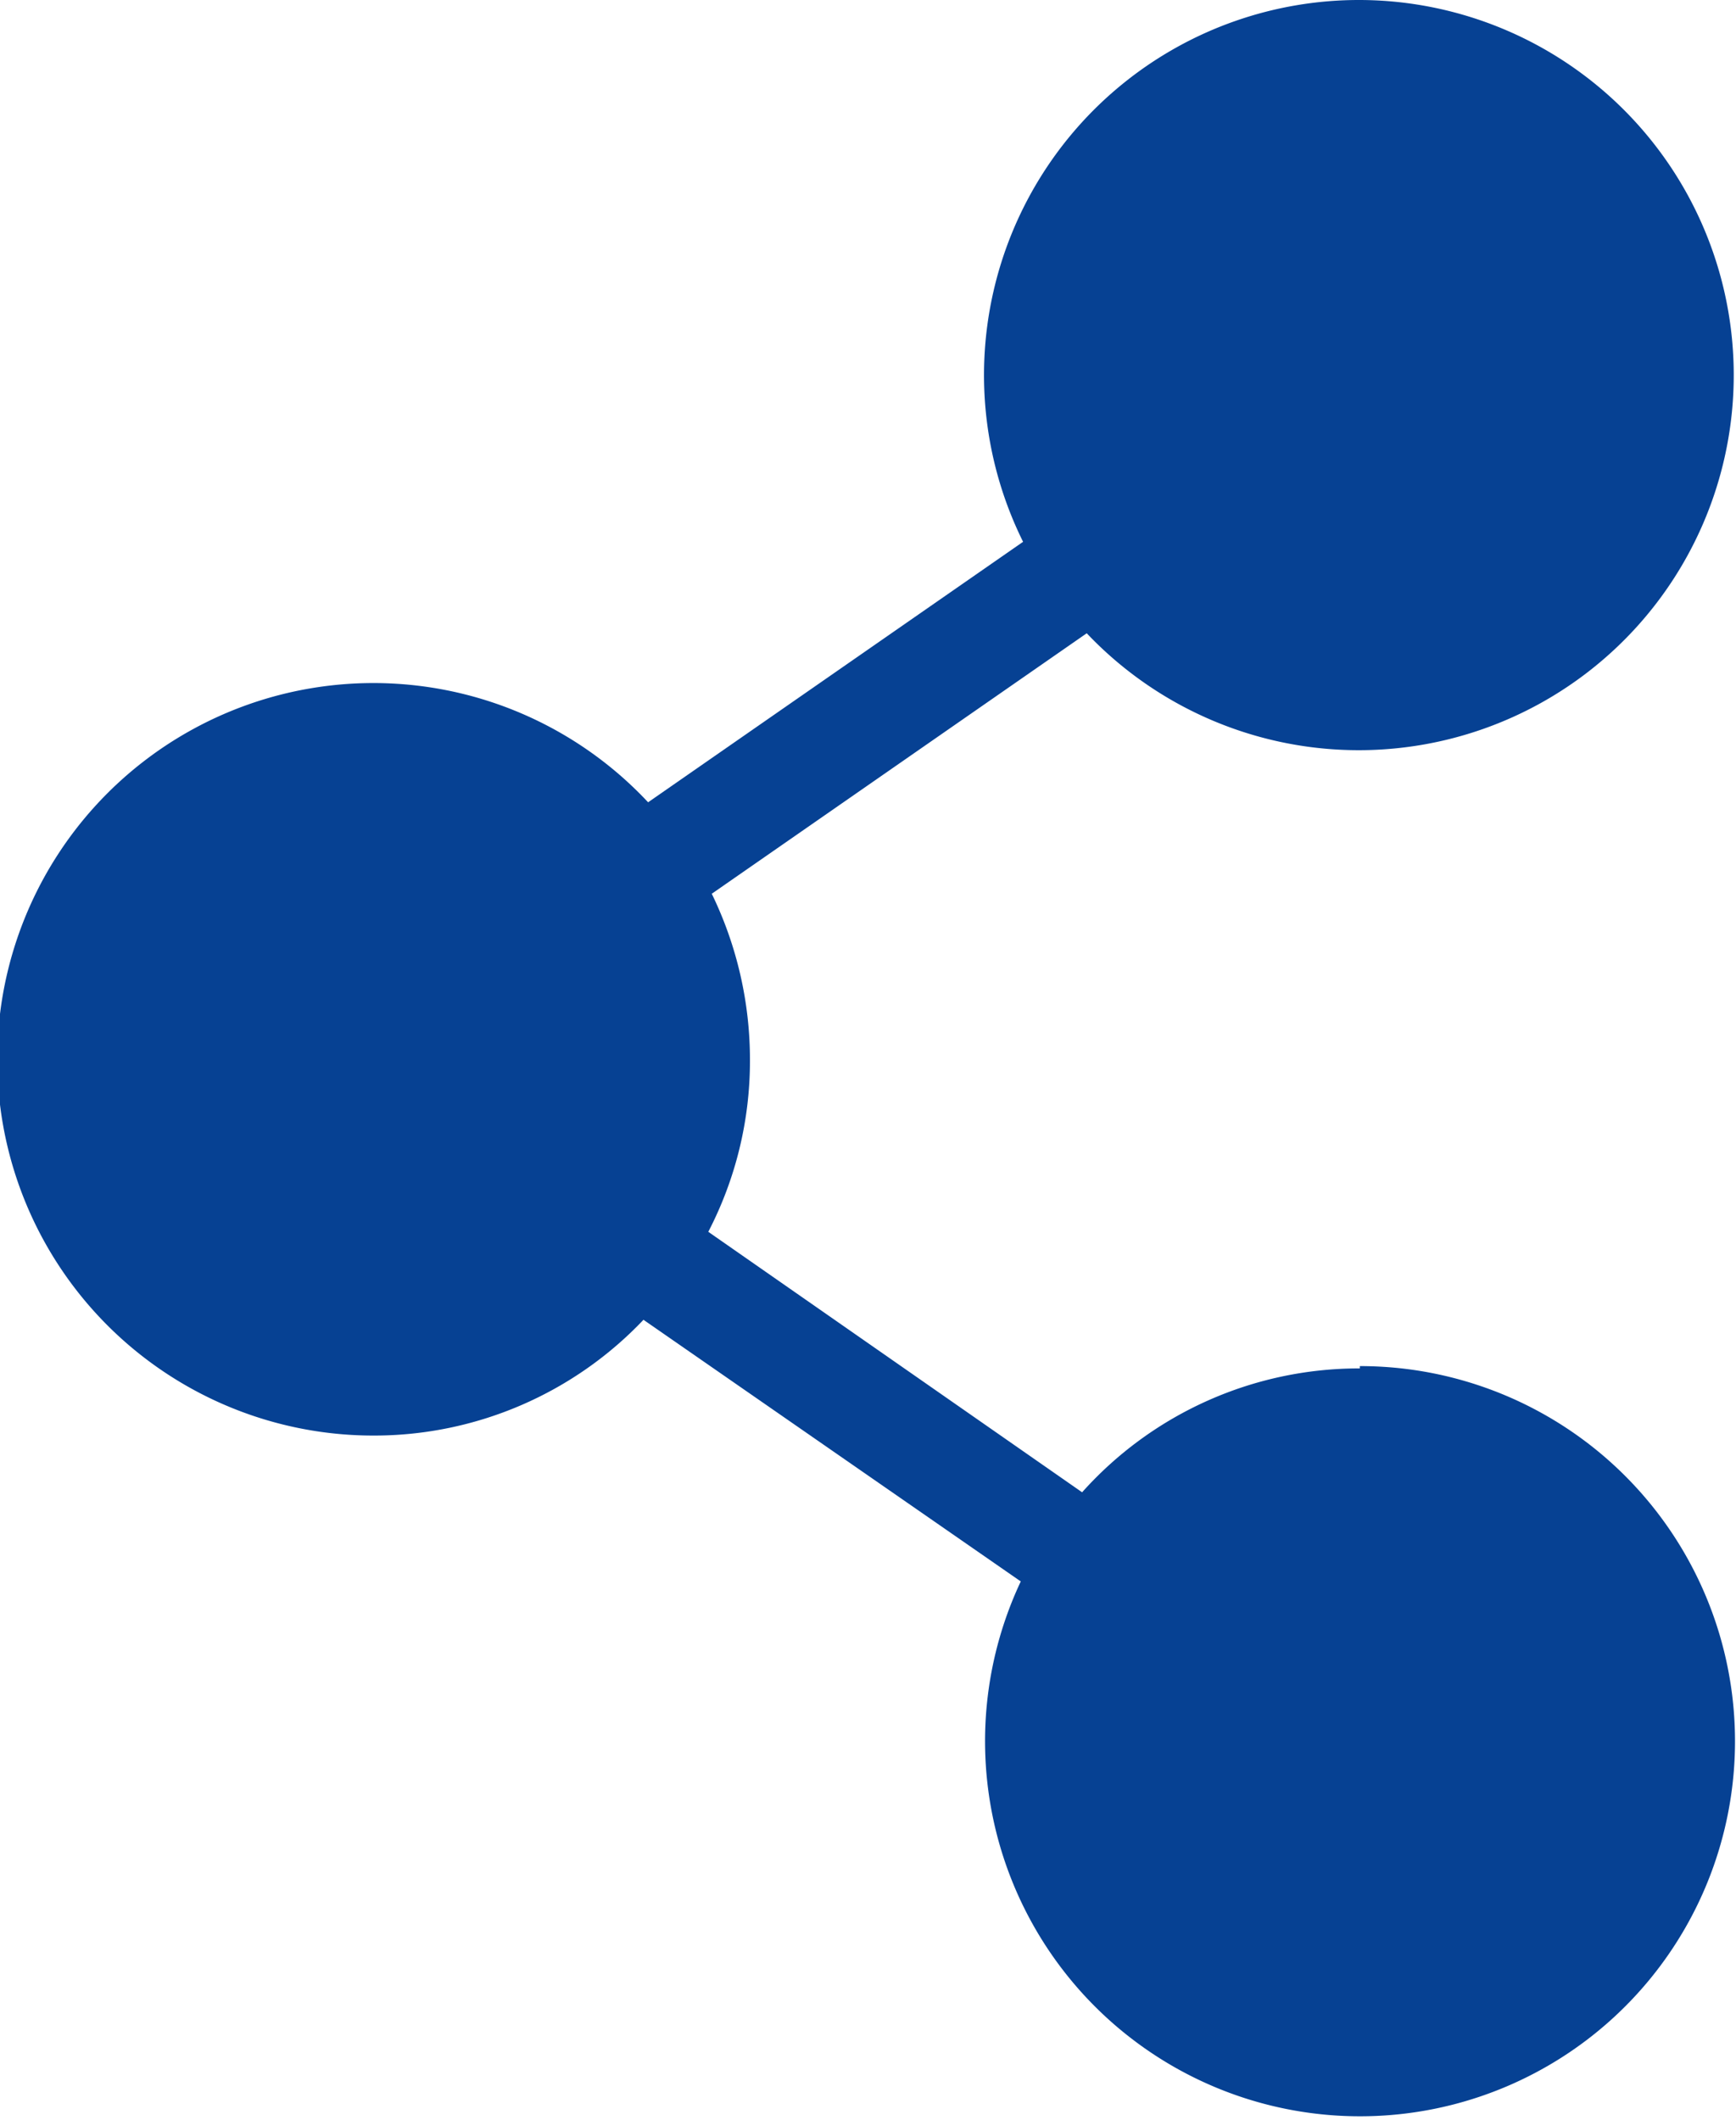 <svg xmlns="http://www.w3.org/2000/svg" width="1.5" height="1.831" viewBox="0 0 1.5 1.831">
  <path id="Path_92" data-name="Path 92" d="M395.5,244.56a.321.321,0,0,0-.24.107l-.323-.225a.32.32,0,0,0,.036-.148.328.328,0,0,0-.033-.144l.324-.225a.324.324,0,1,0,.236-.547.324.324,0,0,0-.291.468l-.324.225a.325.325,0,1,0-.236.547.321.321,0,0,0,.232-.1l.326.226a.324.324,0,1,0,.293-.186Z" transform="translate(-394.325 -243.378)" fill="#064193"/>
</svg>
